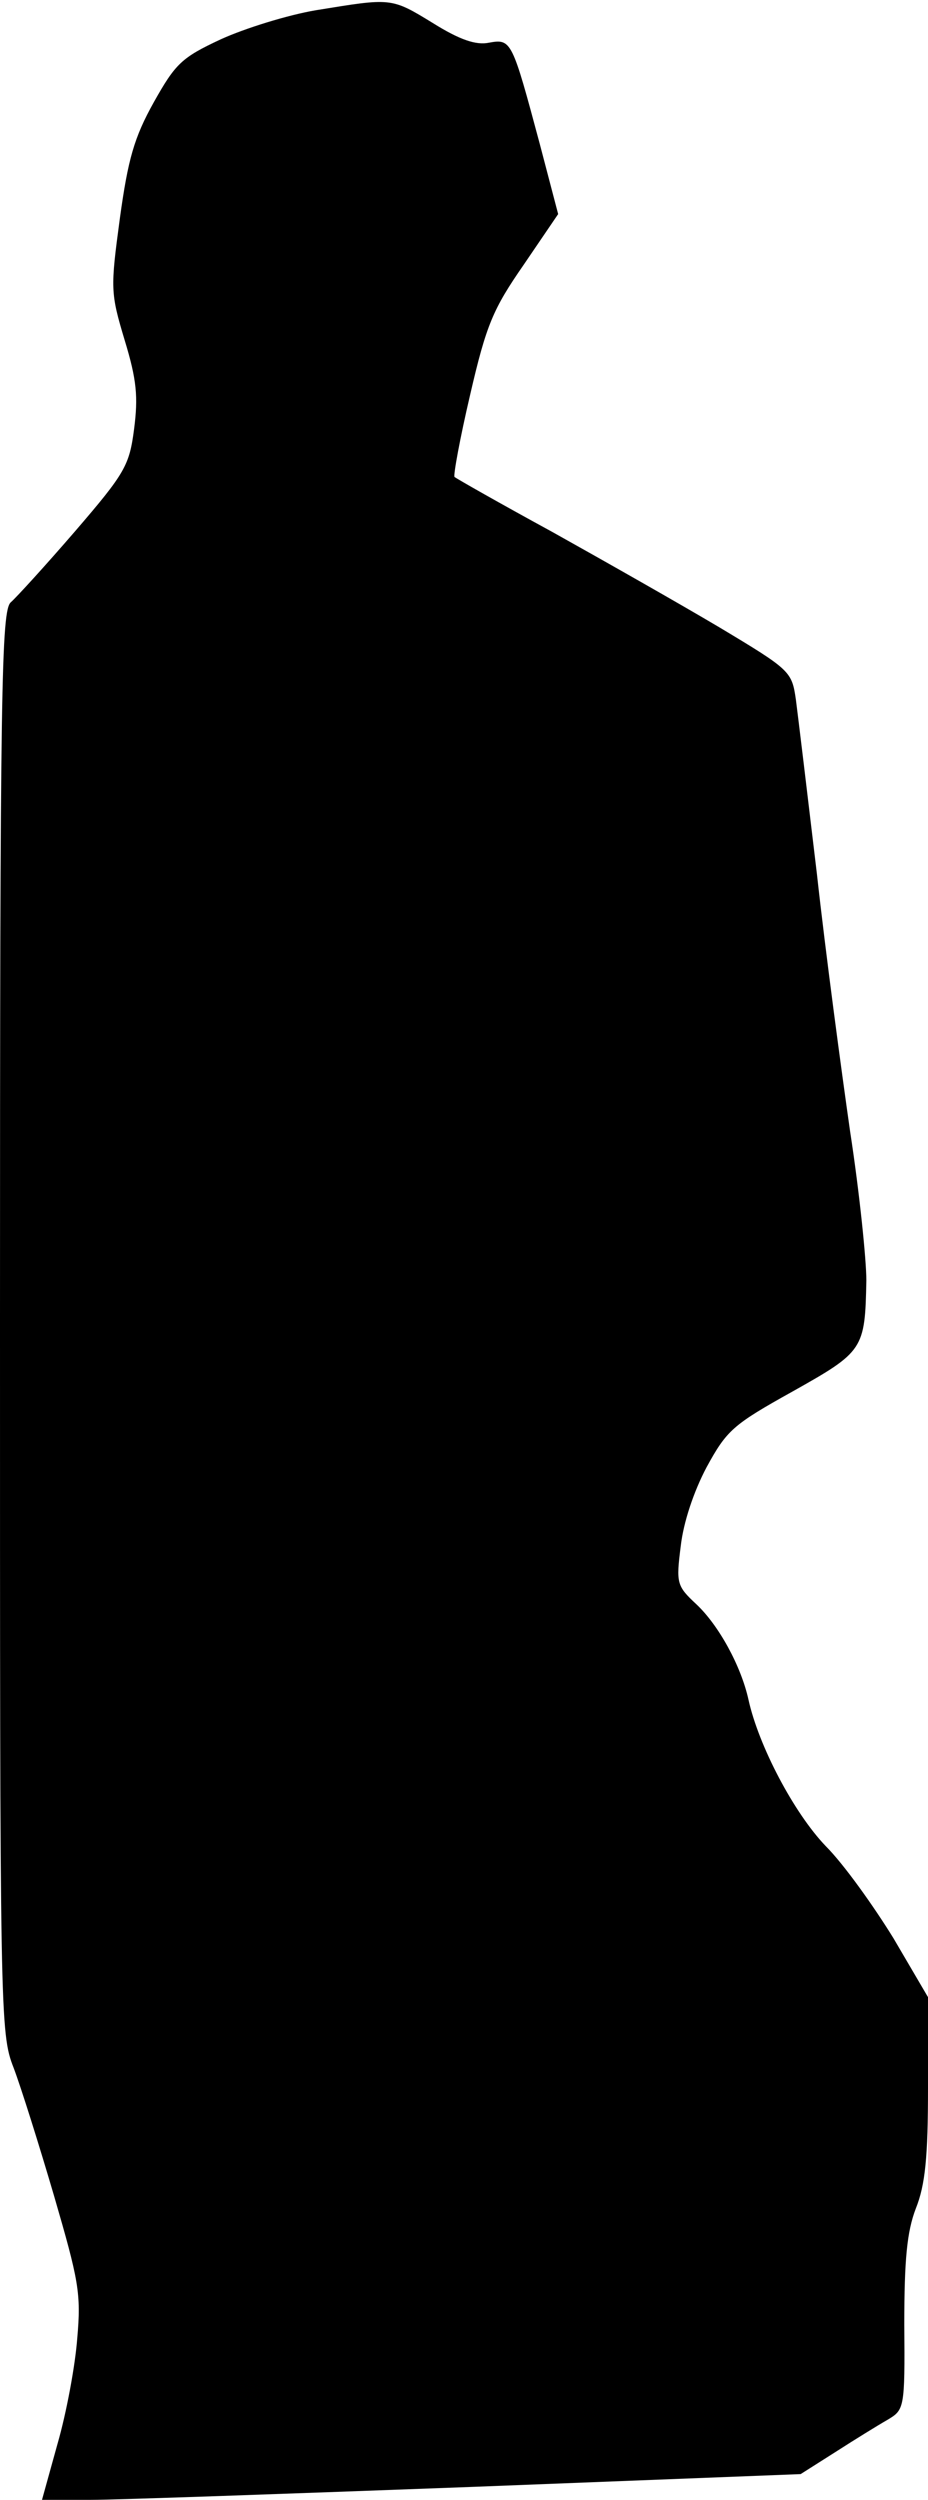 <?xml version="1.0" standalone="no"?>
<!DOCTYPE svg PUBLIC "-//W3C//DTD SVG 20010904//EN"
 "http://www.w3.org/TR/2001/REC-SVG-20010904/DTD/svg10.dtd">
<svg version="1.0" xmlns="http://www.w3.org/2000/svg"
 width="137pt" height="369pt" viewBox="0 0 137 369"
 preserveAspectRatio="xMidYMid meet">
<g transform="translate(0,369) scale(0.1,-0.1)"
fill="#000000" stroke="none">
<path fill="#000000" stroke="none" d="M467 3675 c-42 -7 -106 -27 -141 -43
-58 -27 -67 -36 -99 -93 -29 -52 -38 -84 -50 -171 -14 -104 -14 -110 7 -180
18 -59 20 -84 14 -131 -7 -54 -13 -65 -87 -151 -44 -51 -87 -98 -95 -105 -14
-12 -16 -122 -16 -1062 0 -1025 0 -1050 20 -1101 11 -29 38 -115 60 -190 36
-124 40 -143 34 -210 -3 -40 -16 -110 -29 -155 l-23 -83 72 0 c39 0 291 9 560
19 l488 19 52 33 c28 18 62 39 76 47 25 15 26 16 25 141 0 96 4 137 17 171 14
35 18 76 18 179 l0 133 -51 87 c-29 47 -73 109 -100 136 -47 49 -99 148 -114
216 -11 50 -44 110 -77 141 -29 27 -30 31 -23 86 4 35 19 80 38 116 30 55 39
63 127 112 105 59 107 62 109 164 0 30 -10 129 -24 220 -13 91 -36 262 -49
380 -14 118 -28 234 -31 257 -6 42 -8 44 -113 107 -59 35 -170 98 -247 141
-77 42 -142 79 -144 81 -2 2 8 57 23 121 24 104 34 127 79 192 l51 75 -27 103
c-41 153 -42 156 -75 150 -19 -4 -43 4 -83 29 -62 38 -61 37 -172 19z"/>
</g>
</svg>
